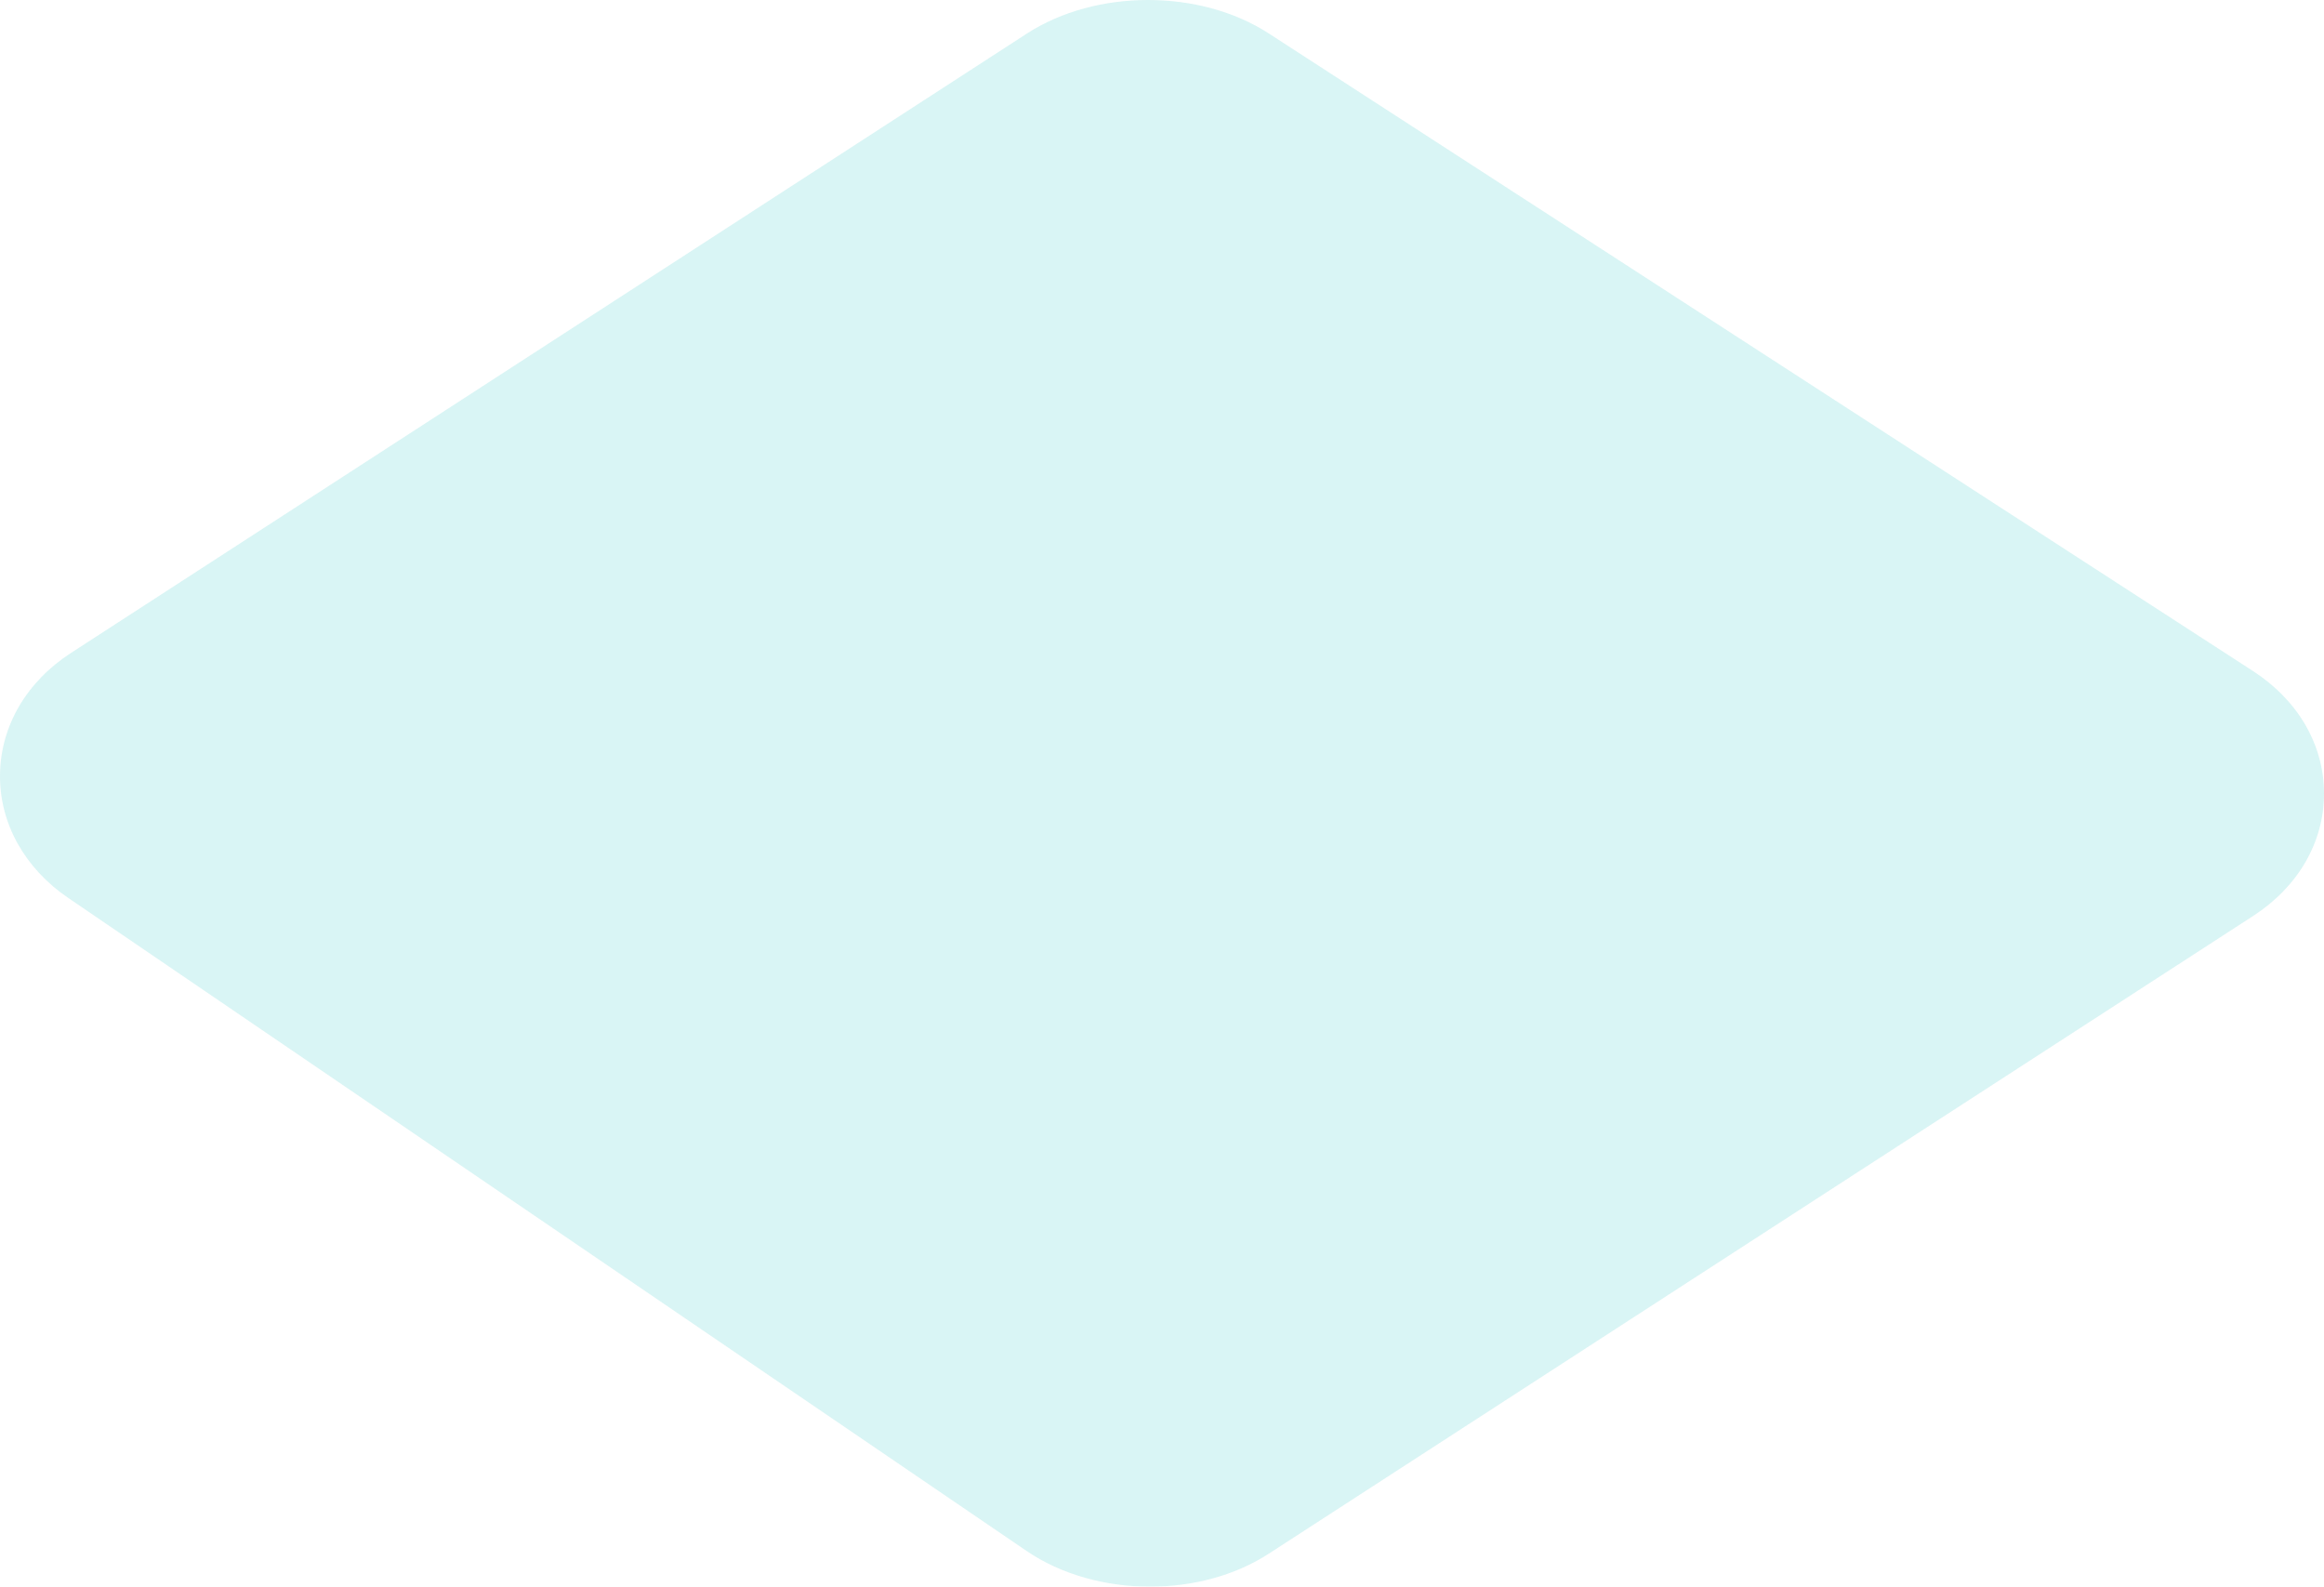 <?xml version="1.0" encoding="UTF-8"?>
<svg width="1355px" height="925px" viewBox="0 0 1355 925" version="1.1" xmlns="http://www.w3.org/2000/svg" xmlns:xlink="http://www.w3.org/1999/xlink">
    <!-- Generator: Sketch 52.4 (67378) - http://www.bohemiancoding.com/sketch -->
    <title>shape_20%</title>
    <desc>Created with Sketch.</desc>
    <g id="Logo" stroke="none" stroke-width="1" fill="none" fill-rule="evenodd" opacity="0.2">
        <g id="Artboard" transform="translate(-125, -1124)" fill="#43CBCB">
            <path d="M795.543,2049 C769.742,2049 743.841,2042.045 723.409,2028.086 L164.827,1647.507 C139.174,1630.021 124.658,1603.791 125.006,1575.524 C125.354,1547.258 140.467,1521.376 166.567,1504.535 L723.856,1143.48 C764.124,1117.498 824.675,1117.498 864.794,1143.529 L1438.688,1515.266 C1464.937,1532.305 1480,1558.286 1480,1586.652 C1480,1614.968 1464.937,1640.999 1438.688,1657.989 L864.744,2029.775 C844.909,2042.641 820.251,2049 795.543,2049 Z" id="shape_20%"></path>
        </g>
    </g>
</svg>
